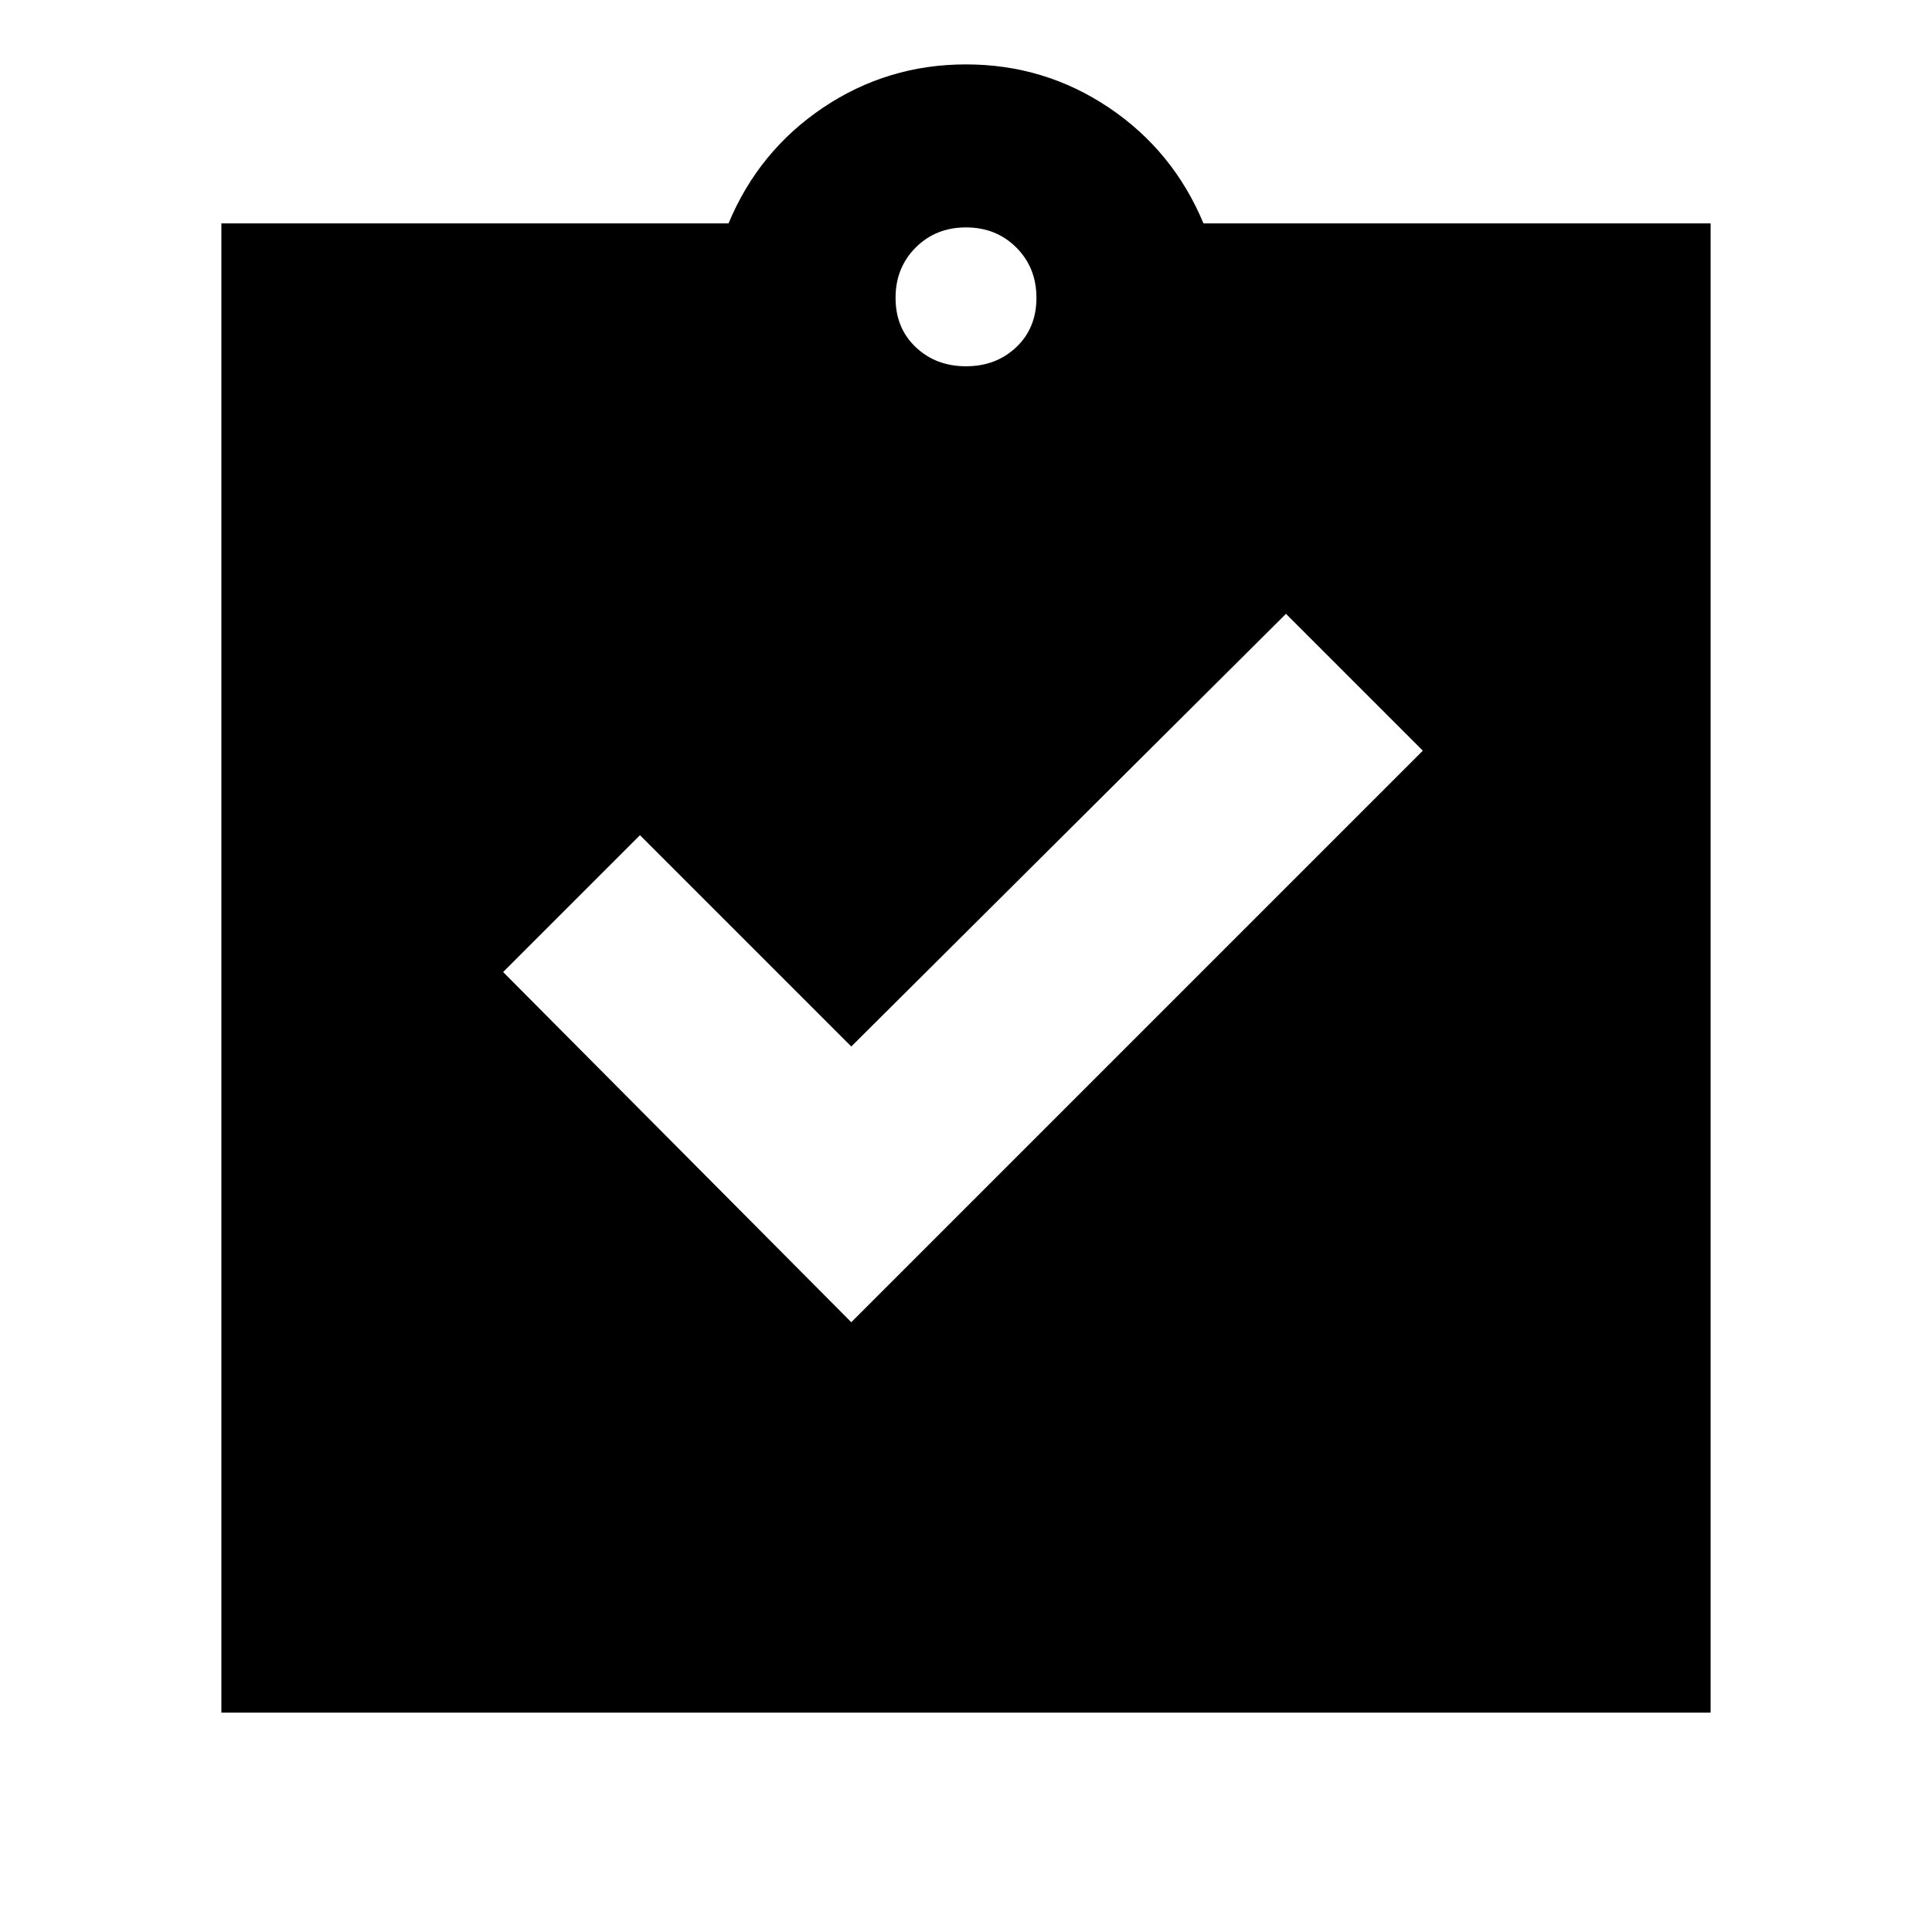 <svg xmlns="http://www.w3.org/2000/svg" height="24" width="24"><path d="m10.575 16.425 7.1-7.1-1.7-1.7-5.4 5.375-2.625-2.625-1.7 1.7Zm-7.825 4.85v-18.5h6.3q.375-.9 1.175-1.438Q11.025.8 12 .8q.975 0 1.775.537.8.538 1.175 1.438h6.3v18.5ZM12 4.55q.375 0 .625-.238.25-.237.25-.612t-.25-.625q-.25-.25-.625-.25t-.625.25q-.25.25-.25.625t.25.612q.25.238.625.238Z"/></svg>